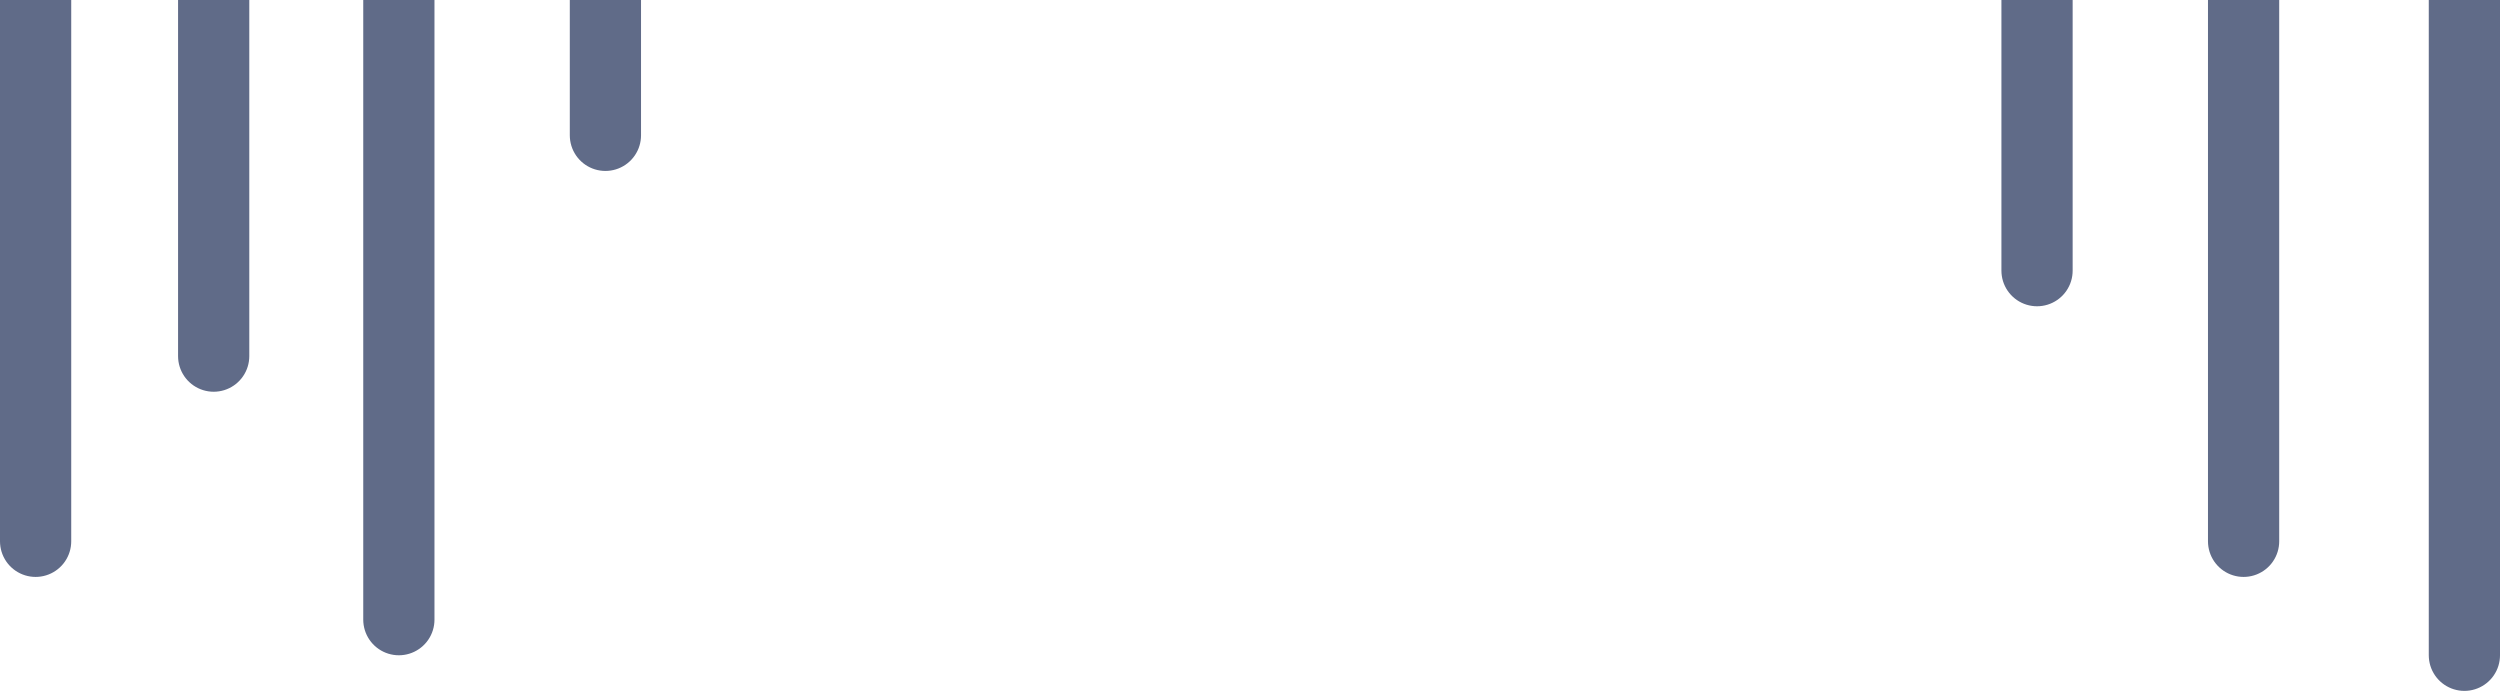 <svg width="351" height="97" viewBox="0 0 351 97" fill="none" xmlns="http://www.w3.org/2000/svg">
<line x1="5" y1="-29" x2="5" y2="76" stroke="#606B88" stroke-width="10" stroke-linecap="round"/>
<line x1="30" y1="-55" x2="30" y2="50" stroke="#606B88" stroke-width="10" stroke-linecap="round"/>
<line x1="56" y1="-18" x2="56" y2="87" stroke="#606B88" stroke-width="10" stroke-linecap="round"/>
<line x1="85" y1="-86" x2="85" y2="19" stroke="#606B88" stroke-width="10" stroke-linecap="round"/>
<line x1="286" y1="-67" x2="286" y2="38" stroke="#606B88" stroke-width="10" stroke-linecap="round"/>
<line x1="315" y1="-29" x2="315" y2="76" stroke="#606B88" stroke-width="10" stroke-linecap="round"/>
<line x1="346" y1="-13" x2="346" y2="92" stroke="#606B88" stroke-width="10" stroke-linecap="round"/>
</svg>
